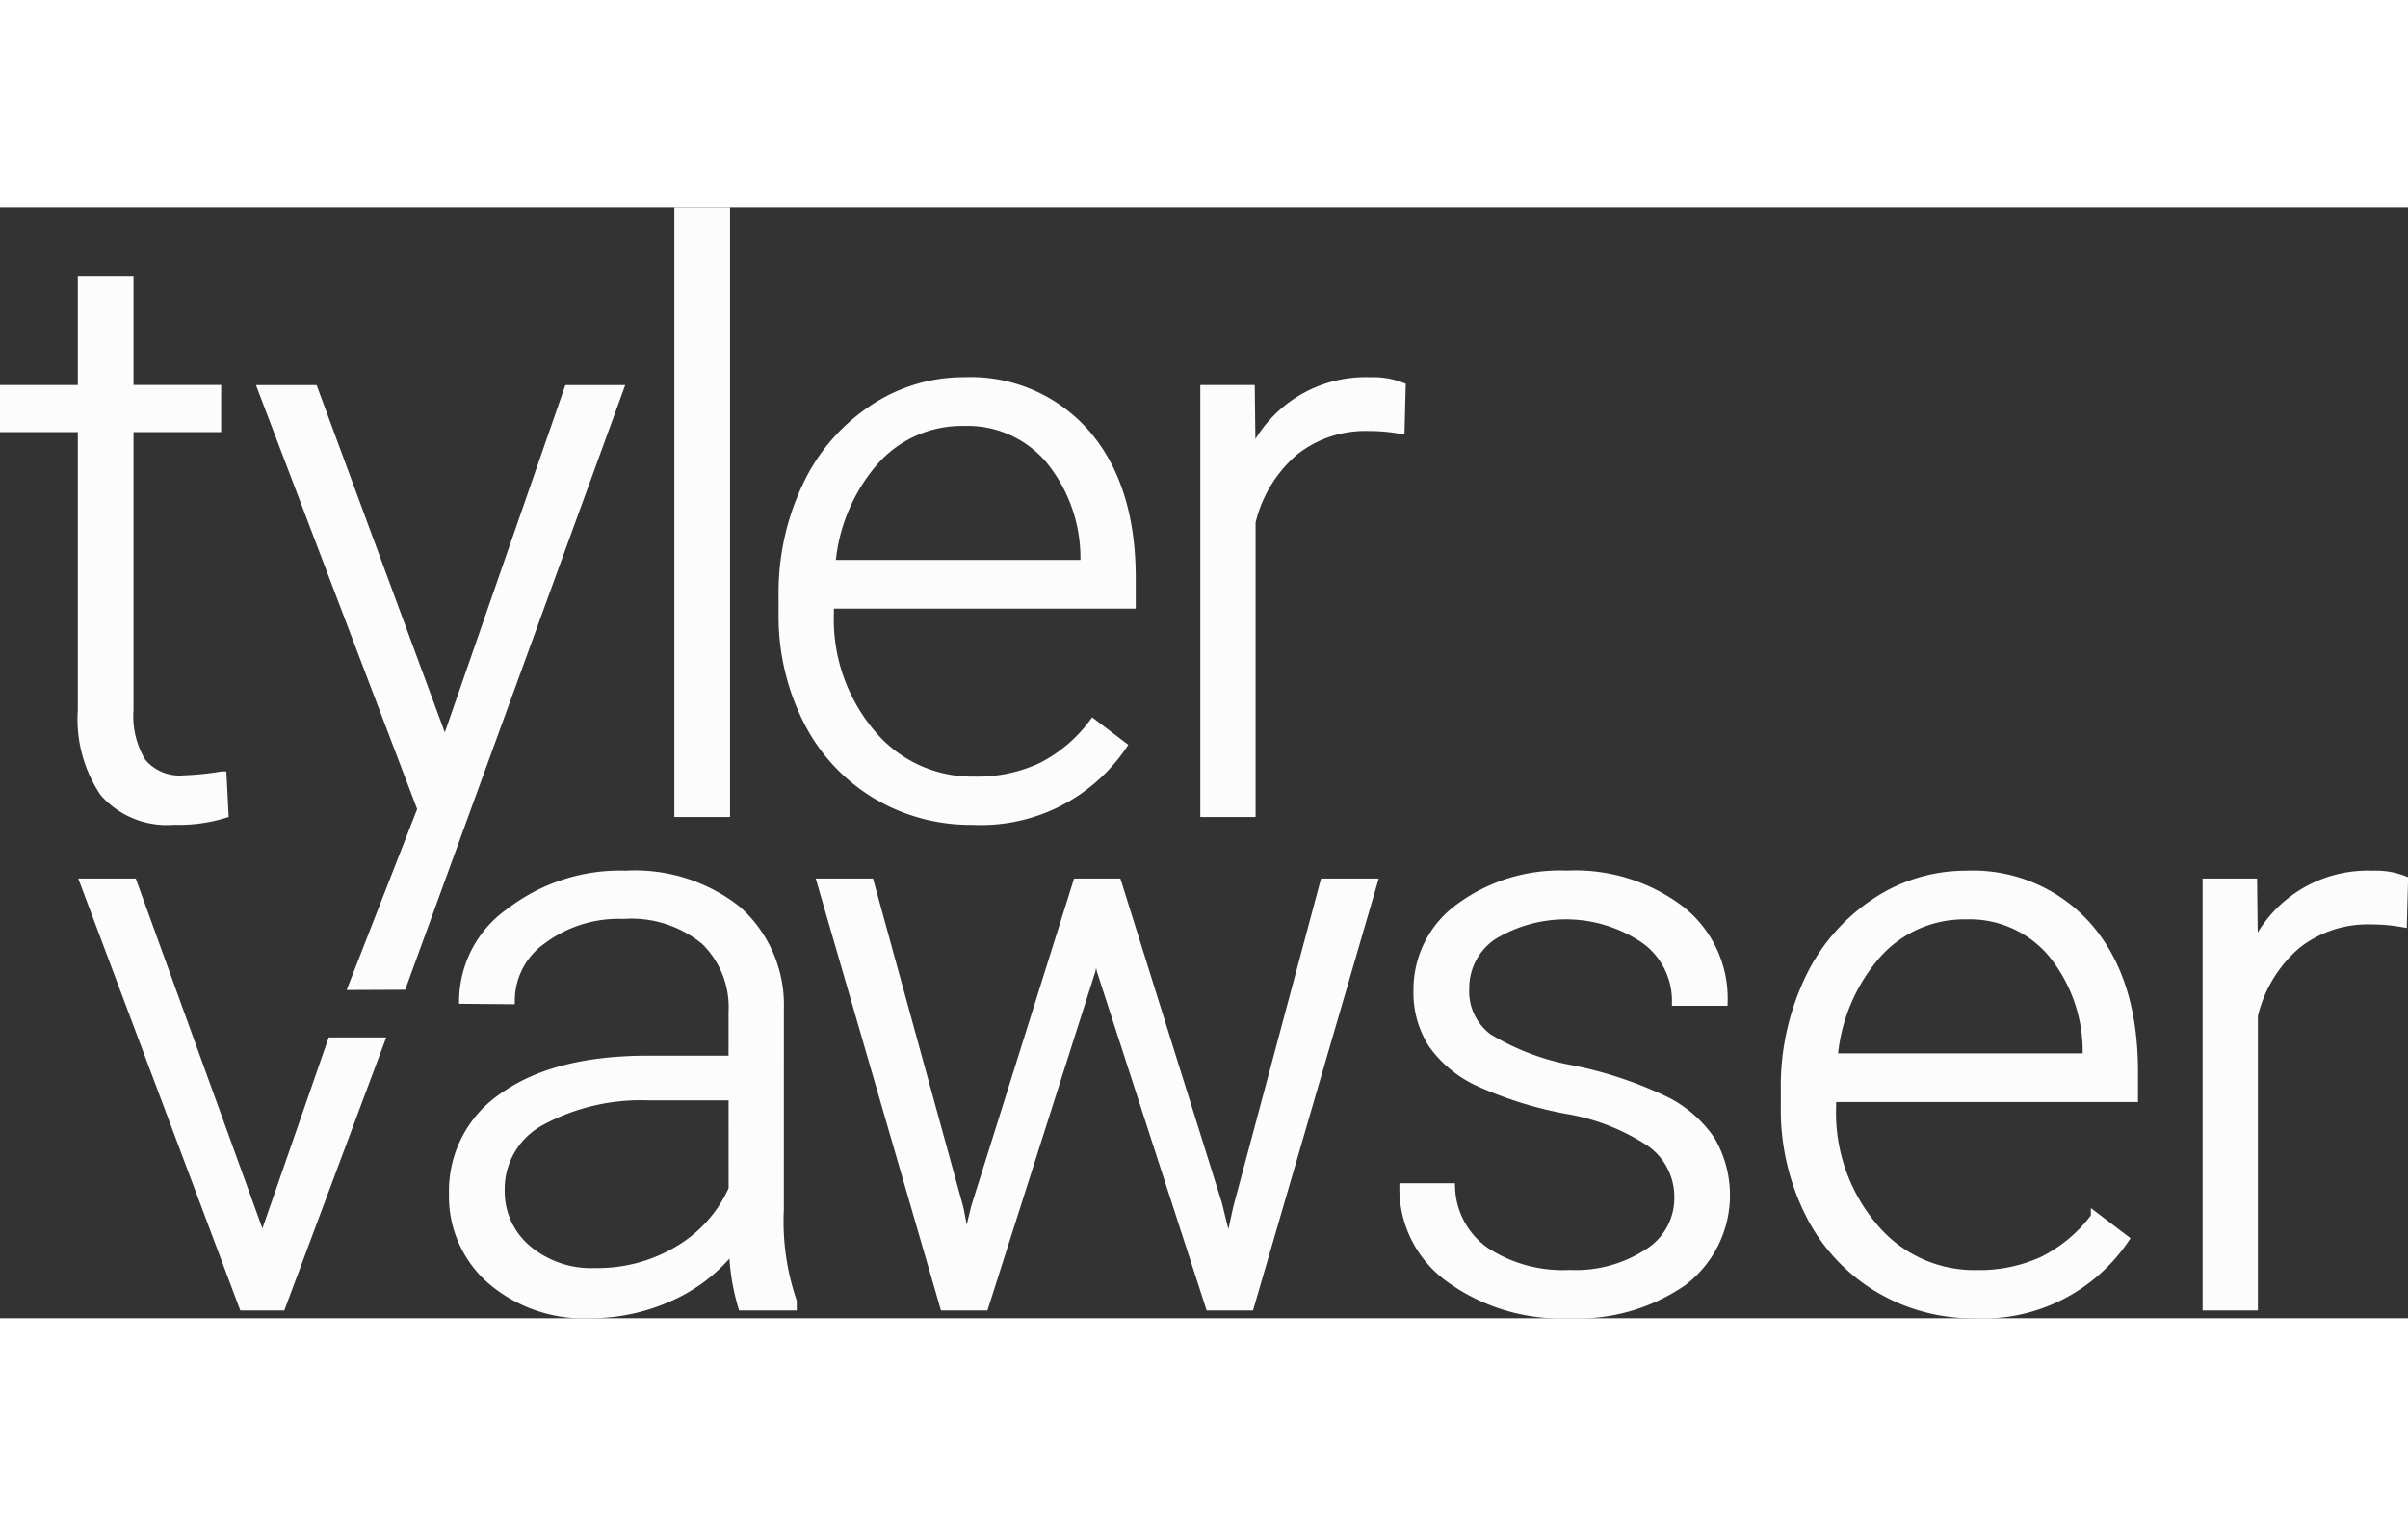 <svg xmlns="http://www.w3.org/2000/svg" width="100" height="63.35" viewBox="0 0 137.365 63.35"><rect x="0" y="0" width="137.365" height="63.35" fill="#333333" stroke="none"/><defs><style>.a{fill:#fcfcfc;stroke:#fcfcfc;stroke-linecap:square;stroke-width:0.5px;}</style></defs><g transform="translate(0.25 0.25)"><path class="a" d="M770.139,470.7a4.76,4.76,0,0,0,3.993,1.595,8.726,8.726,0,0,0,2.855-.376l-.111-2.167a16.589,16.589,0,0,1-2.164.223,2.808,2.808,0,0,1-2.42-.983,5.036,5.036,0,0,1-.725-2.992V449.9h5v-2.186h-5v-6.179H768.89v6.179h-4.439V449.9h4.439v16.105A7.5,7.5,0,0,0,770.139,470.7Z" transform="translate(-764.451 -437.591)"/><path class="a" d="M824.813,459.552l-7.048,20.3-7.495-20.3h-2.922l9.1,23.935-3.924,10.064,2.8-.012,12.369-33.987Z" transform="translate(-792.634 -449.425)"/><rect class="a" width="2.677" height="34.262" transform="translate(38.469)"/><path class="a" d="M899.191,481.763a10.473,10.473,0,0,0,5.565,1.517,9.739,9.739,0,0,0,8.543-4.26l-1.673-1.271a8.38,8.38,0,0,1-2.978,2.5,8.688,8.688,0,0,1-3.781.781,7.485,7.485,0,0,1-5.922-2.733,10.1,10.1,0,0,1-2.353-6.837v-.513h17.22V469.45q0-5.2-2.576-8.2a8.716,8.716,0,0,0-6.971-3,9.272,9.272,0,0,0-5.22,1.595,10.736,10.736,0,0,0-3.758,4.383,14.2,14.2,0,0,0-1.35,6.268v.959a13.173,13.173,0,0,0,1.383,6.078A10.332,10.332,0,0,0,899.191,481.763Zm0-19.027a6.671,6.671,0,0,1,5.074-2.208,6.153,6.153,0,0,1,4.907,2.186,8.858,8.858,0,0,1,1.985,5.666v.29H896.682A10.2,10.2,0,0,1,899.191,462.735Z" transform="translate(-849.523 -448.571)"/><path class="a" d="M975.283,458.542a4.395,4.395,0,0,0-1.762-.29,7.1,7.1,0,0,0-6.8,4.282l-.045-3.837h-2.609v24.135h2.654V466.26a7.637,7.637,0,0,1,2.465-4.048,6.52,6.52,0,0,1,4.227-1.394,9.986,9.986,0,0,1,1.807.156Z" transform="translate(-895.595 -448.571)"/><path class="a" d="M787.939,562.054,780.533,541.6h-2.744l9.056,24.135h2.164l5.628-15.072h-2.744Z" transform="translate(-773.214 -503.329)"/><path class="a" d="M857.73,547.949a7.245,7.245,0,0,0-2.4-5.632,9.4,9.4,0,0,0-6.369-2.019,10.306,10.306,0,0,0-6.58,2.108,6.207,6.207,0,0,0-2.677,4.985l2.677.022a4.241,4.241,0,0,1,1.829-3.435,7.278,7.278,0,0,1,4.617-1.428,6.6,6.6,0,0,1,4.651,1.484,5.289,5.289,0,0,1,1.595,4.071v2.744h-4.84q-5.242,0-8.175,2.052a6.46,6.46,0,0,0-2.933,5.577,6.32,6.32,0,0,0,2.153,4.907,8.088,8.088,0,0,0,5.632,1.94,10.972,10.972,0,0,0,4.606-.992,9.306,9.306,0,0,0,3.58-2.822,12.629,12.629,0,0,0,.513,3.368h2.855v-.268a14.168,14.168,0,0,1-.736-5.242Zm-2.654,10.261a7.612,7.612,0,0,1-3.067,3.458,8.961,8.961,0,0,1-4.785,1.294,5.672,5.672,0,0,1-3.915-1.338,4.315,4.315,0,0,1-1.505-3.368,4.385,4.385,0,0,1,2.253-3.892A11.964,11.964,0,0,1,850.3,552.9h4.774Z" transform="translate(-813.513 -502.475)"/><path class="a" d="M921.454,560.113l-.513,2.342-.625-2.543L914.583,541.6h-2.275l-5.8,18.47-.536,2.186-.4-2.074L900.464,541.6H897.72l7,24.135H907l6.09-19.116.29-1.338.29,1.316,6.2,19.139h2.275l7.026-24.135h-2.766Z" transform="translate(-851.104 -503.329)"/><path class="a" d="M1006.84,553.169a22.772,22.772,0,0,0-5.264-1.762,14.021,14.021,0,0,1-4.84-1.818,3.291,3.291,0,0,1-1.327-2.8A3.614,3.614,0,0,1,997,543.745a8.005,8.005,0,0,1,8.7.234,4.322,4.322,0,0,1,1.773,3.524h2.677a6.407,6.407,0,0,0-2.443-5.208,9.924,9.924,0,0,0-6.48-2,9.639,9.639,0,0,0-6.112,1.863,5.742,5.742,0,0,0-2.387,4.718,5.369,5.369,0,0,0,.859,3.078,6.64,6.64,0,0,0,2.632,2.153,21.678,21.678,0,0,0,4.985,1.561,12.309,12.309,0,0,1,4.807,1.885,3.8,3.8,0,0,1,1.595,3.19,3.681,3.681,0,0,1-1.718,3.1,7.584,7.584,0,0,1-4.506,1.227,8.07,8.07,0,0,1-4.807-1.3,4.64,4.64,0,0,1-1.974-3.647h-2.677a6.283,6.283,0,0,0,2.621,5.164,10.811,10.811,0,0,0,6.837,2.041,10.529,10.529,0,0,0,6.435-1.829,6.195,6.195,0,0,0,1.617-8.075A6.817,6.817,0,0,0,1006.84,553.169Z" transform="translate(-912.095 -502.475)"/><path class="a" d="M1063.041,540.3a9.274,9.274,0,0,0-5.22,1.595,10.741,10.741,0,0,0-3.759,4.383,14.2,14.2,0,0,0-1.349,6.268v.959a13.18,13.18,0,0,0,1.383,6.078,10.335,10.335,0,0,0,3.87,4.227,10.475,10.475,0,0,0,5.565,1.517,9.737,9.737,0,0,0,8.543-4.26l-1.673-1.271a8.38,8.38,0,0,1-2.977,2.5,8.7,8.7,0,0,1-3.781.781,7.486,7.486,0,0,1-5.922-2.732,10.1,10.1,0,0,1-2.353-6.837v-.513h17.22V551.5q0-5.2-2.576-8.2A8.716,8.716,0,0,0,1063.041,540.3Zm6.892,10.417h-14.476a10.2,10.2,0,0,1,2.509-5.934,6.674,6.674,0,0,1,5.075-2.208,6.153,6.153,0,0,1,4.907,2.186,8.859,8.859,0,0,1,1.985,5.666Z" transform="translate(-951.126 -502.475)"/><path class="a" d="M1132.3,540.3a7.1,7.1,0,0,0-6.8,4.283l-.044-3.836h-2.61v24.135h2.654V548.306a7.638,7.638,0,0,1,2.465-4.049,6.521,6.521,0,0,1,4.227-1.394,9.982,9.982,0,0,1,1.807.156l.067-2.431A4.395,4.395,0,0,0,1132.3,540.3Z" transform="translate(-997.198 -502.475)"/></g></svg>